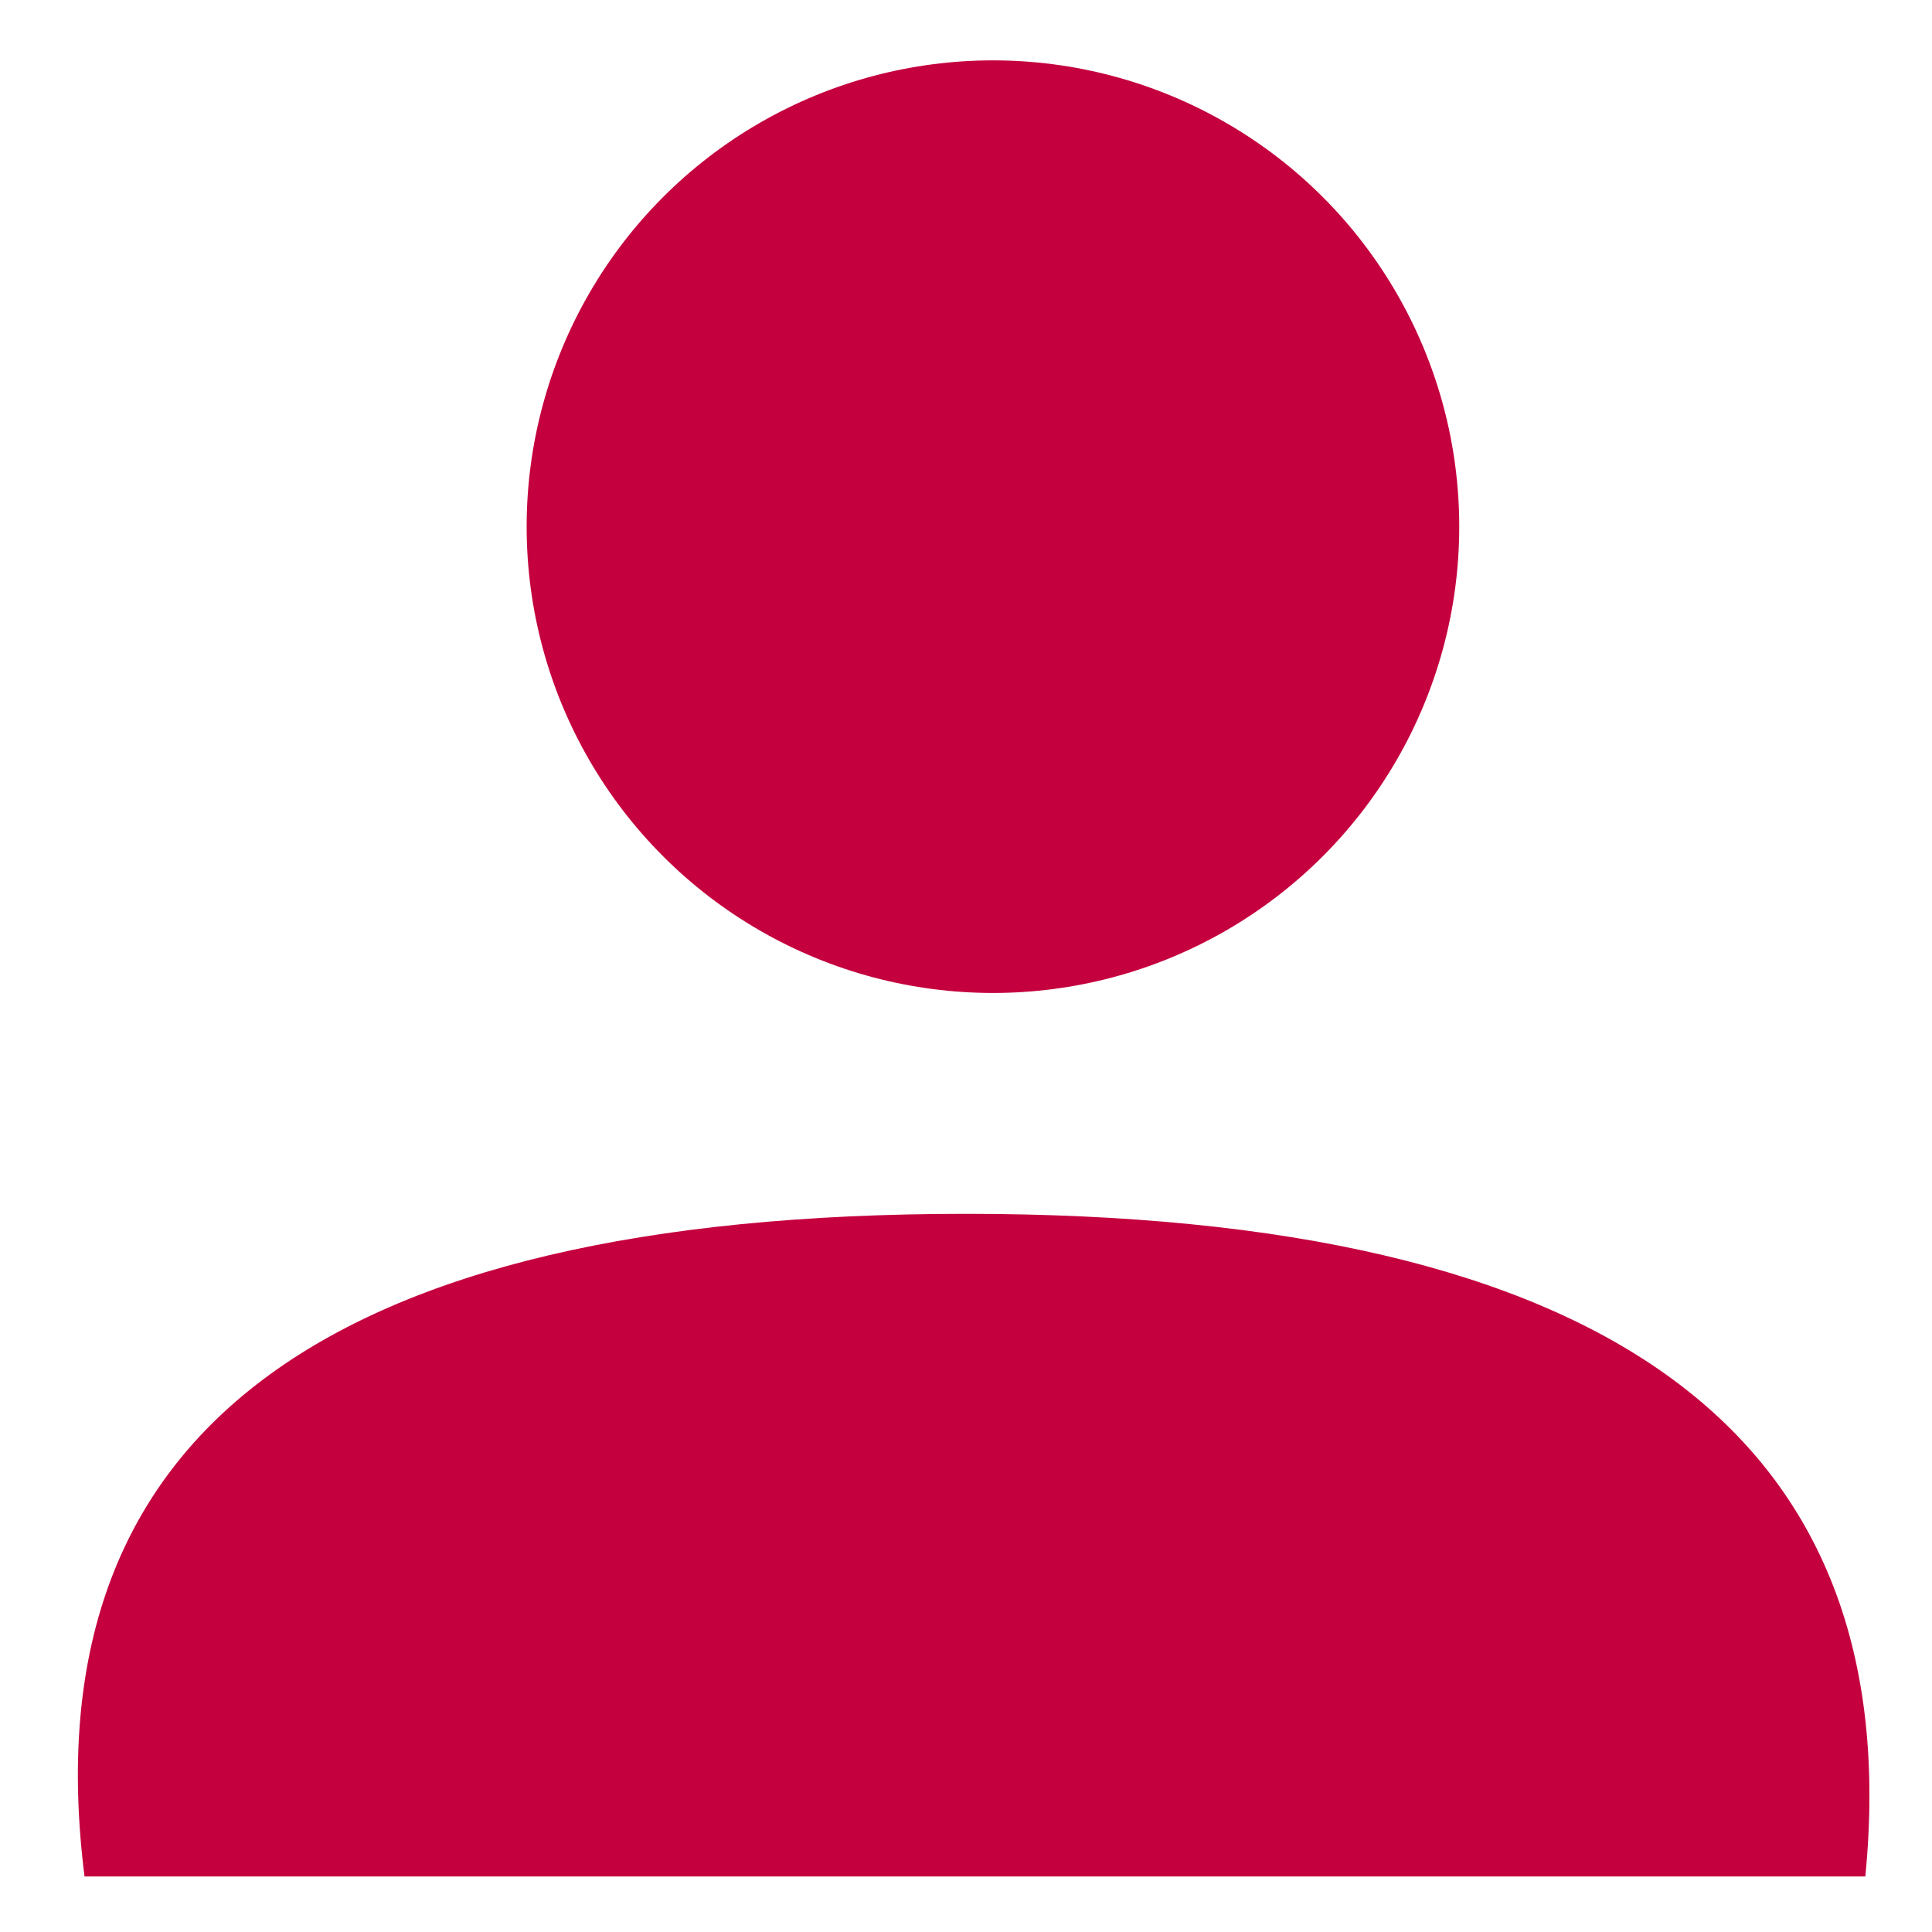 <svg xmlns="http://www.w3.org/2000/svg" width="96" height="96" viewBox="0 0 96 96">
    <g fill="#C5003E" fill-rule="nonzero" transform="translate(3 3)">
        <circle cx="46.339" cy="23.17" r="23.17"/>
        <path d="M1.2 90.24c-2.766-21.95 11.828-32.925 43.783-32.925 31.954 0 46.855 10.975 44.704 32.925H1.2z"/>
    </g>
</svg>

